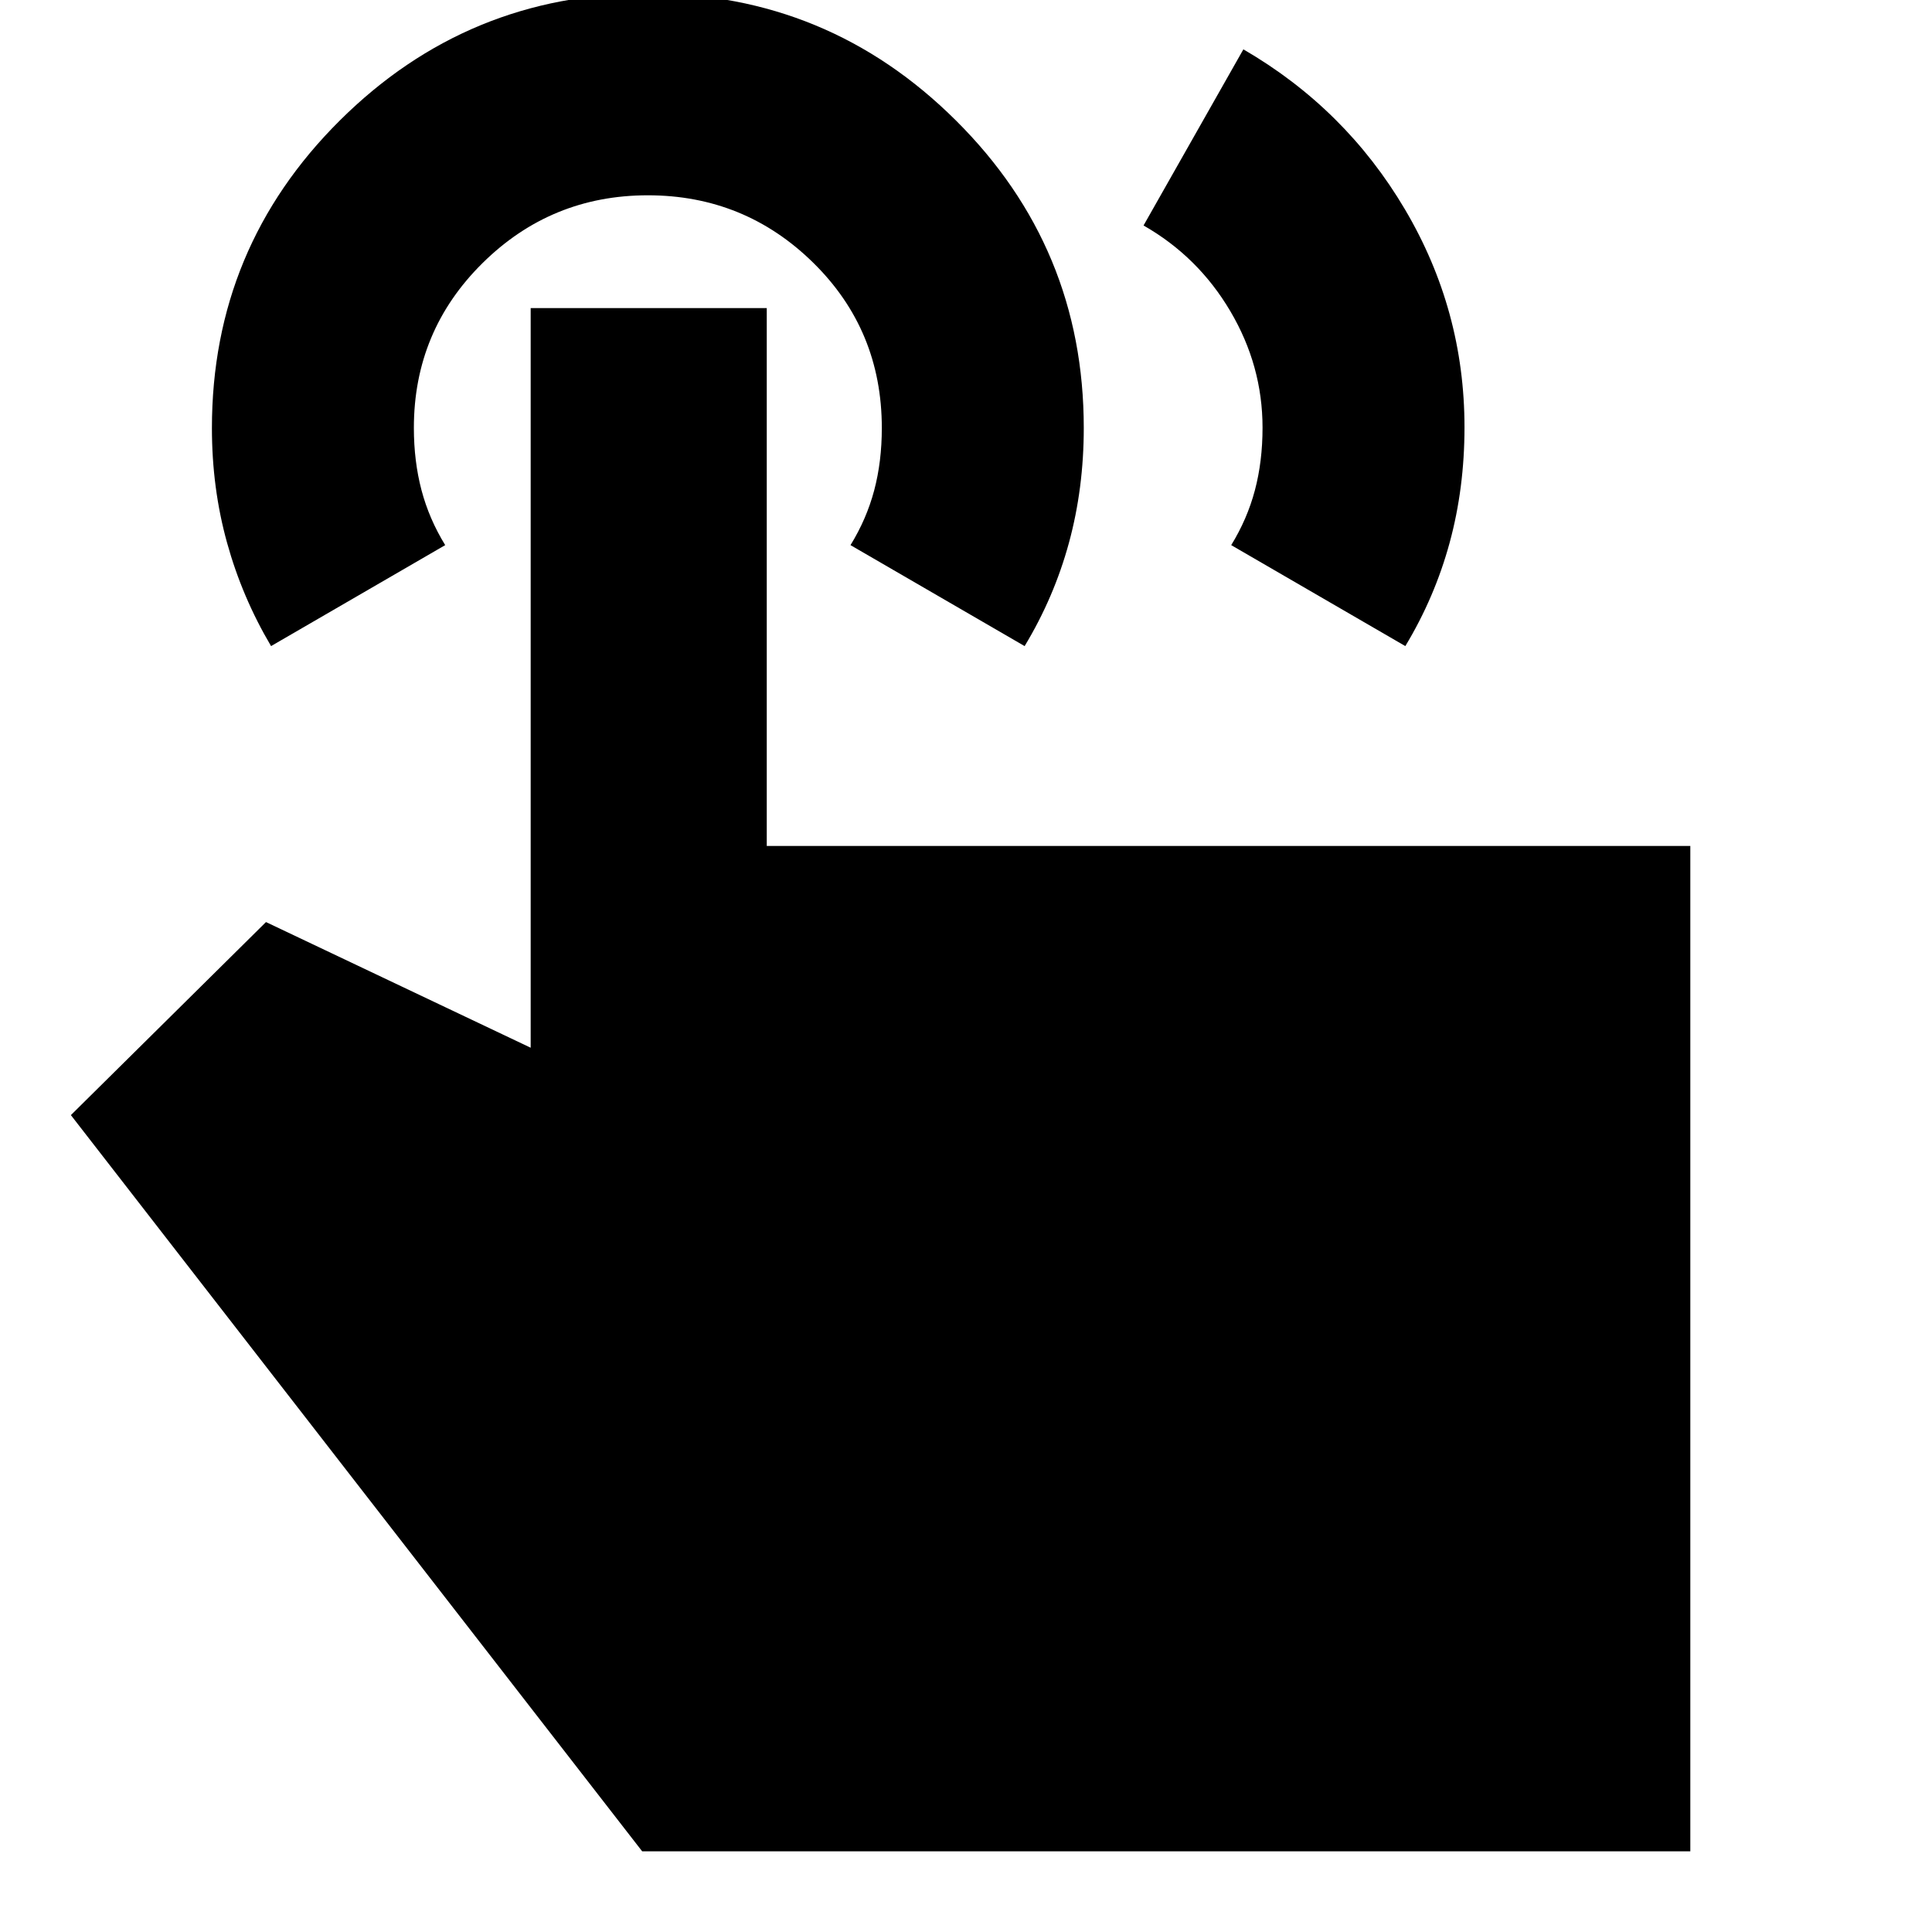 <svg xmlns="http://www.w3.org/2000/svg" height="24" viewBox="0 -960 960 960" width="24"><path d="m568.22-847.96 49.61-87.52q50.65 29.39 80.26 79.48 29.61 50.09 29.61 108.3 0 30.24-7.38 57.36t-22.02 51.38l-86.52-50.17q8-13 11.78-27.3 3.79-14.3 3.79-31.06 0-30.77-16-57.87-15.99-27.11-43.13-42.6ZM839.91-40.09H319.09L35.22-405.91l96.95-95.92 131.52 62.44v-367.52H381v267.26h458.91v499.56ZM134.69-638.96q-14.36-24.24-21.87-51.36-7.52-27.11-7.52-56.96 0-89.67 63.55-152.85 63.56-63.17 153.09-63.17t153.05 63.16q63.53 63.16 63.53 152.78 0 30.06-7.38 57.12-7.38 27.07-22.01 51.28l-86.52-50.17q8-13 11.78-27.25 3.78-14.25 3.78-30.96 0-48.63-34.09-82.12-34.1-33.5-82.17-33.5-48.06 0-82.16 33.71-34.1 33.71-34.1 81.86 0 16.55 3.78 30.9 3.79 14.36 11.79 27.36l-86.53 50.17Z"/></svg>